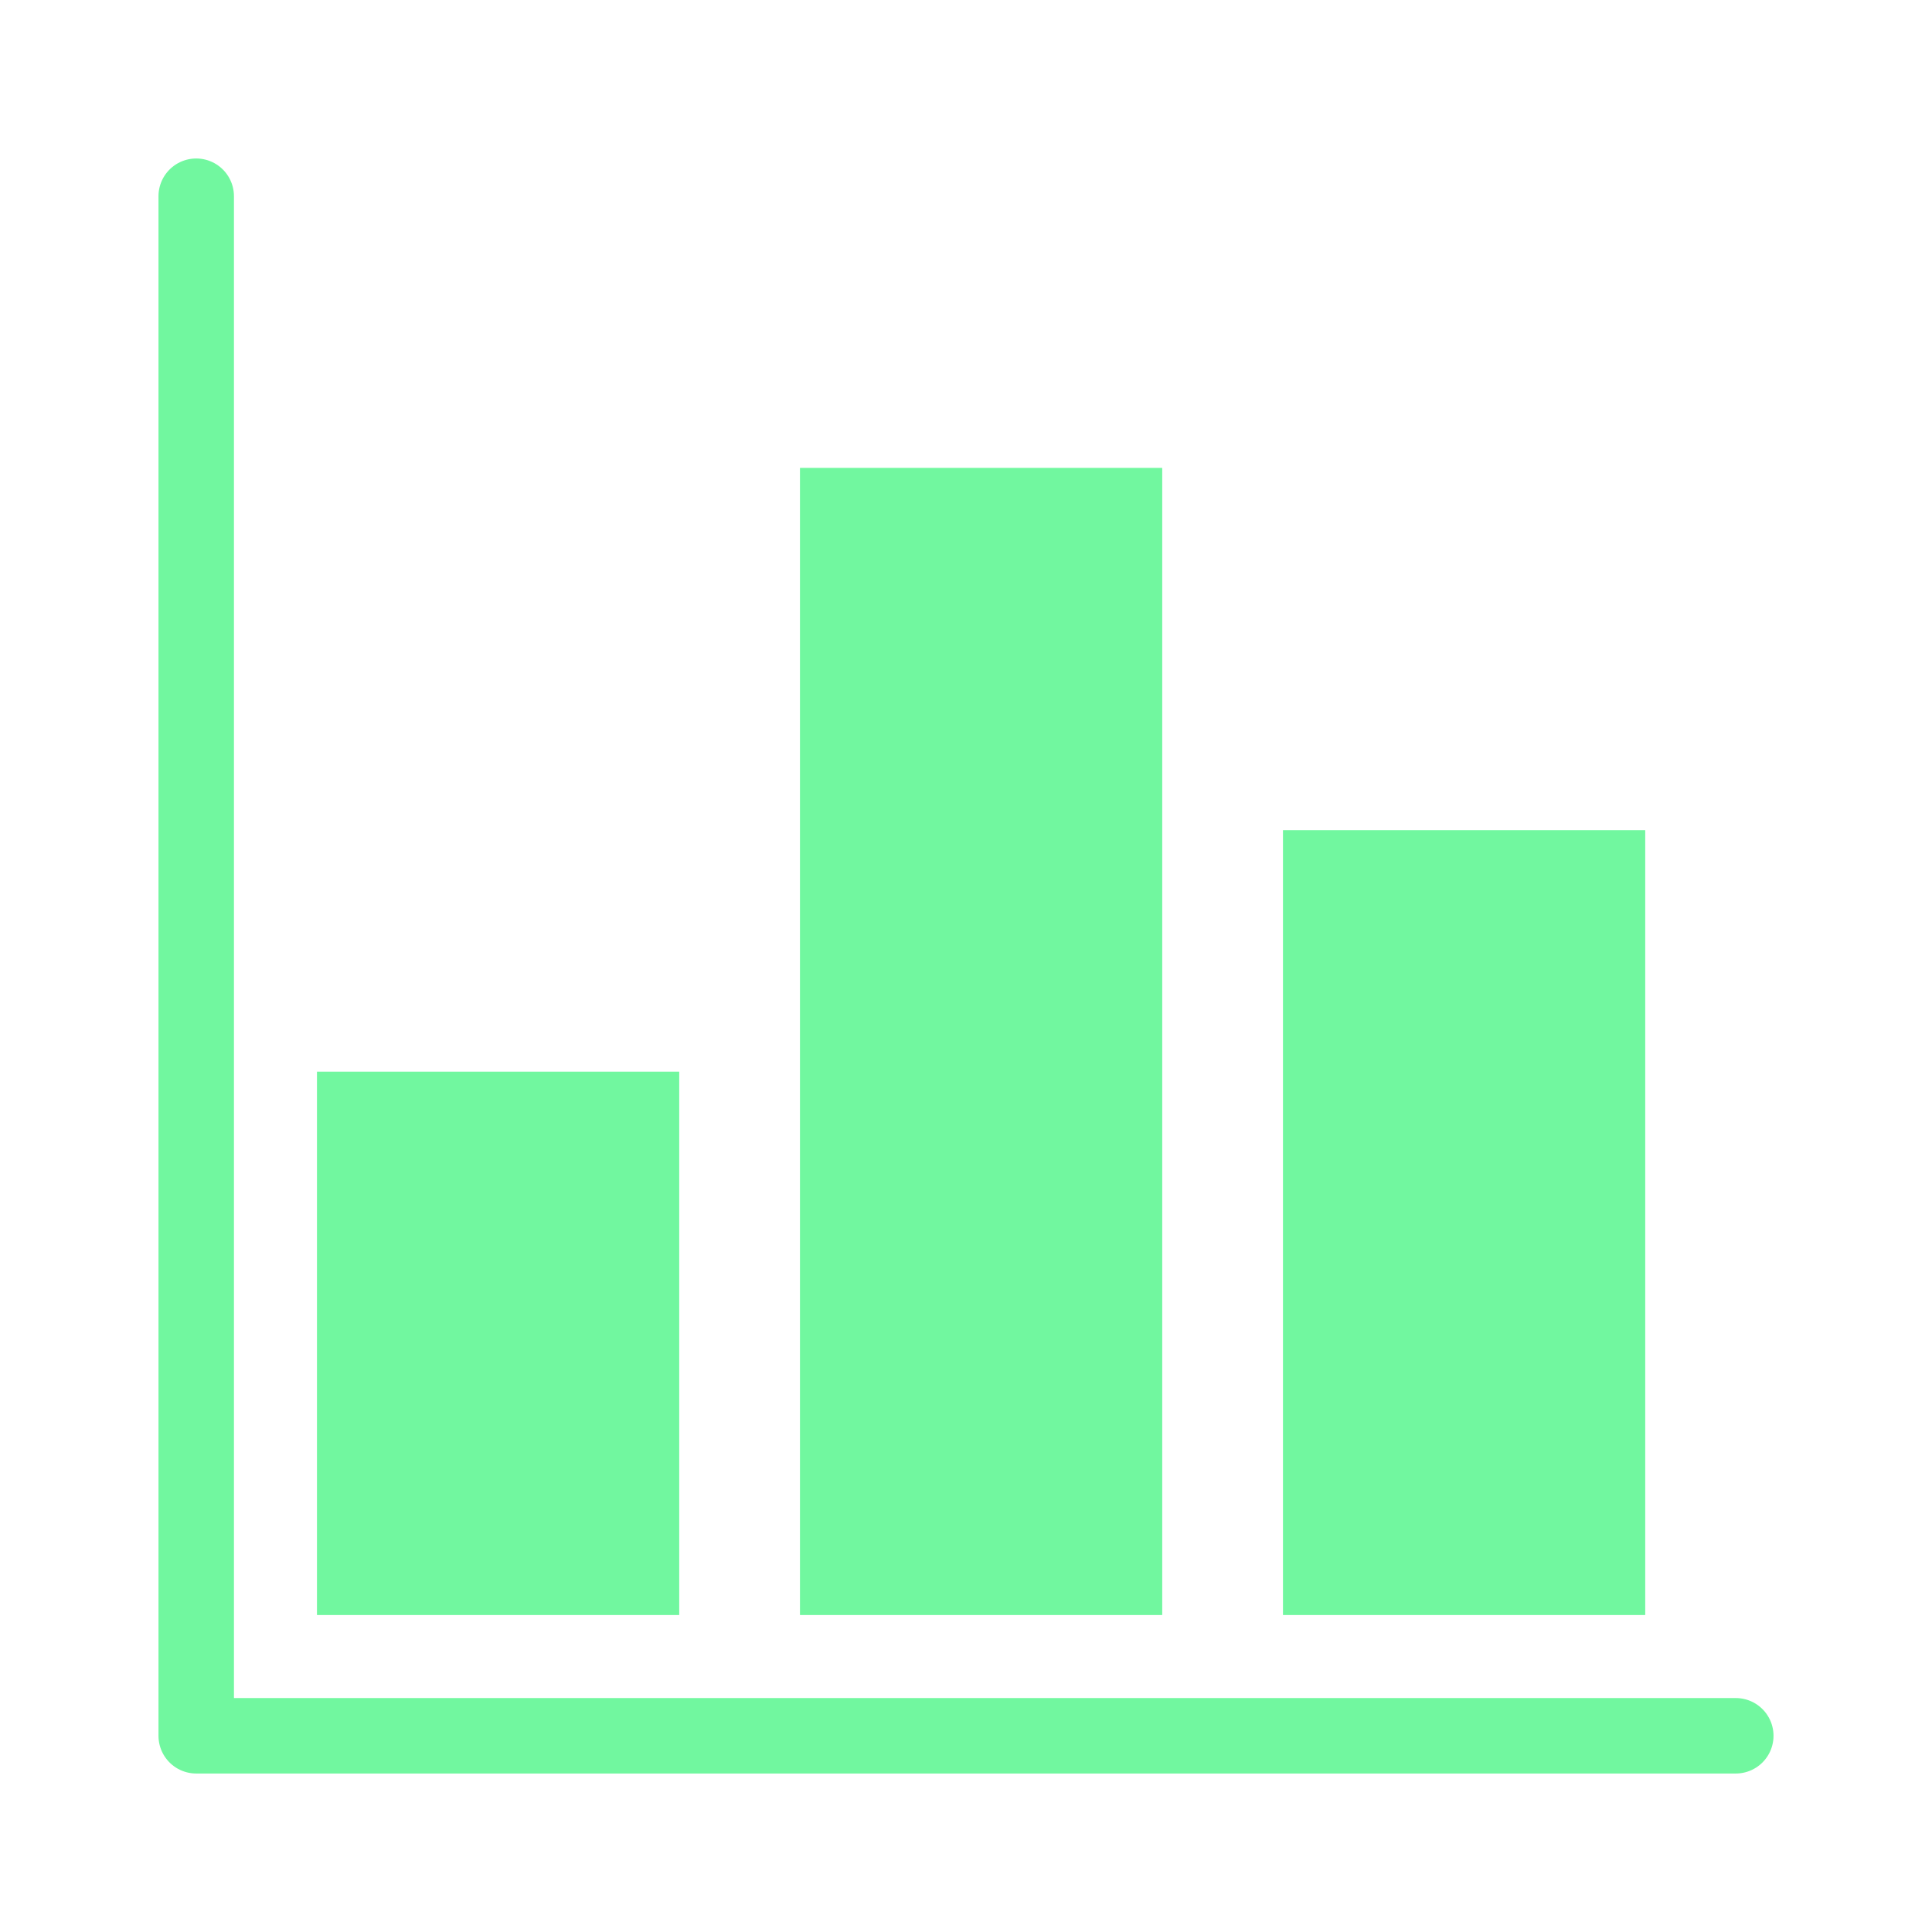 <svg xmlns="http://www.w3.org/2000/svg" viewBox="0 0 128 128" stroke-width="5" stroke-linecap="round" fill="#71F79F" stroke="none" stroke-linejoin="round"><path d="M13 13v102h102" fill="none" stroke="#71F79F"/><path d="M21 107V71h24v36Zm32 0V31h24v76Zm32 0V55h24v52Z"/></svg>
